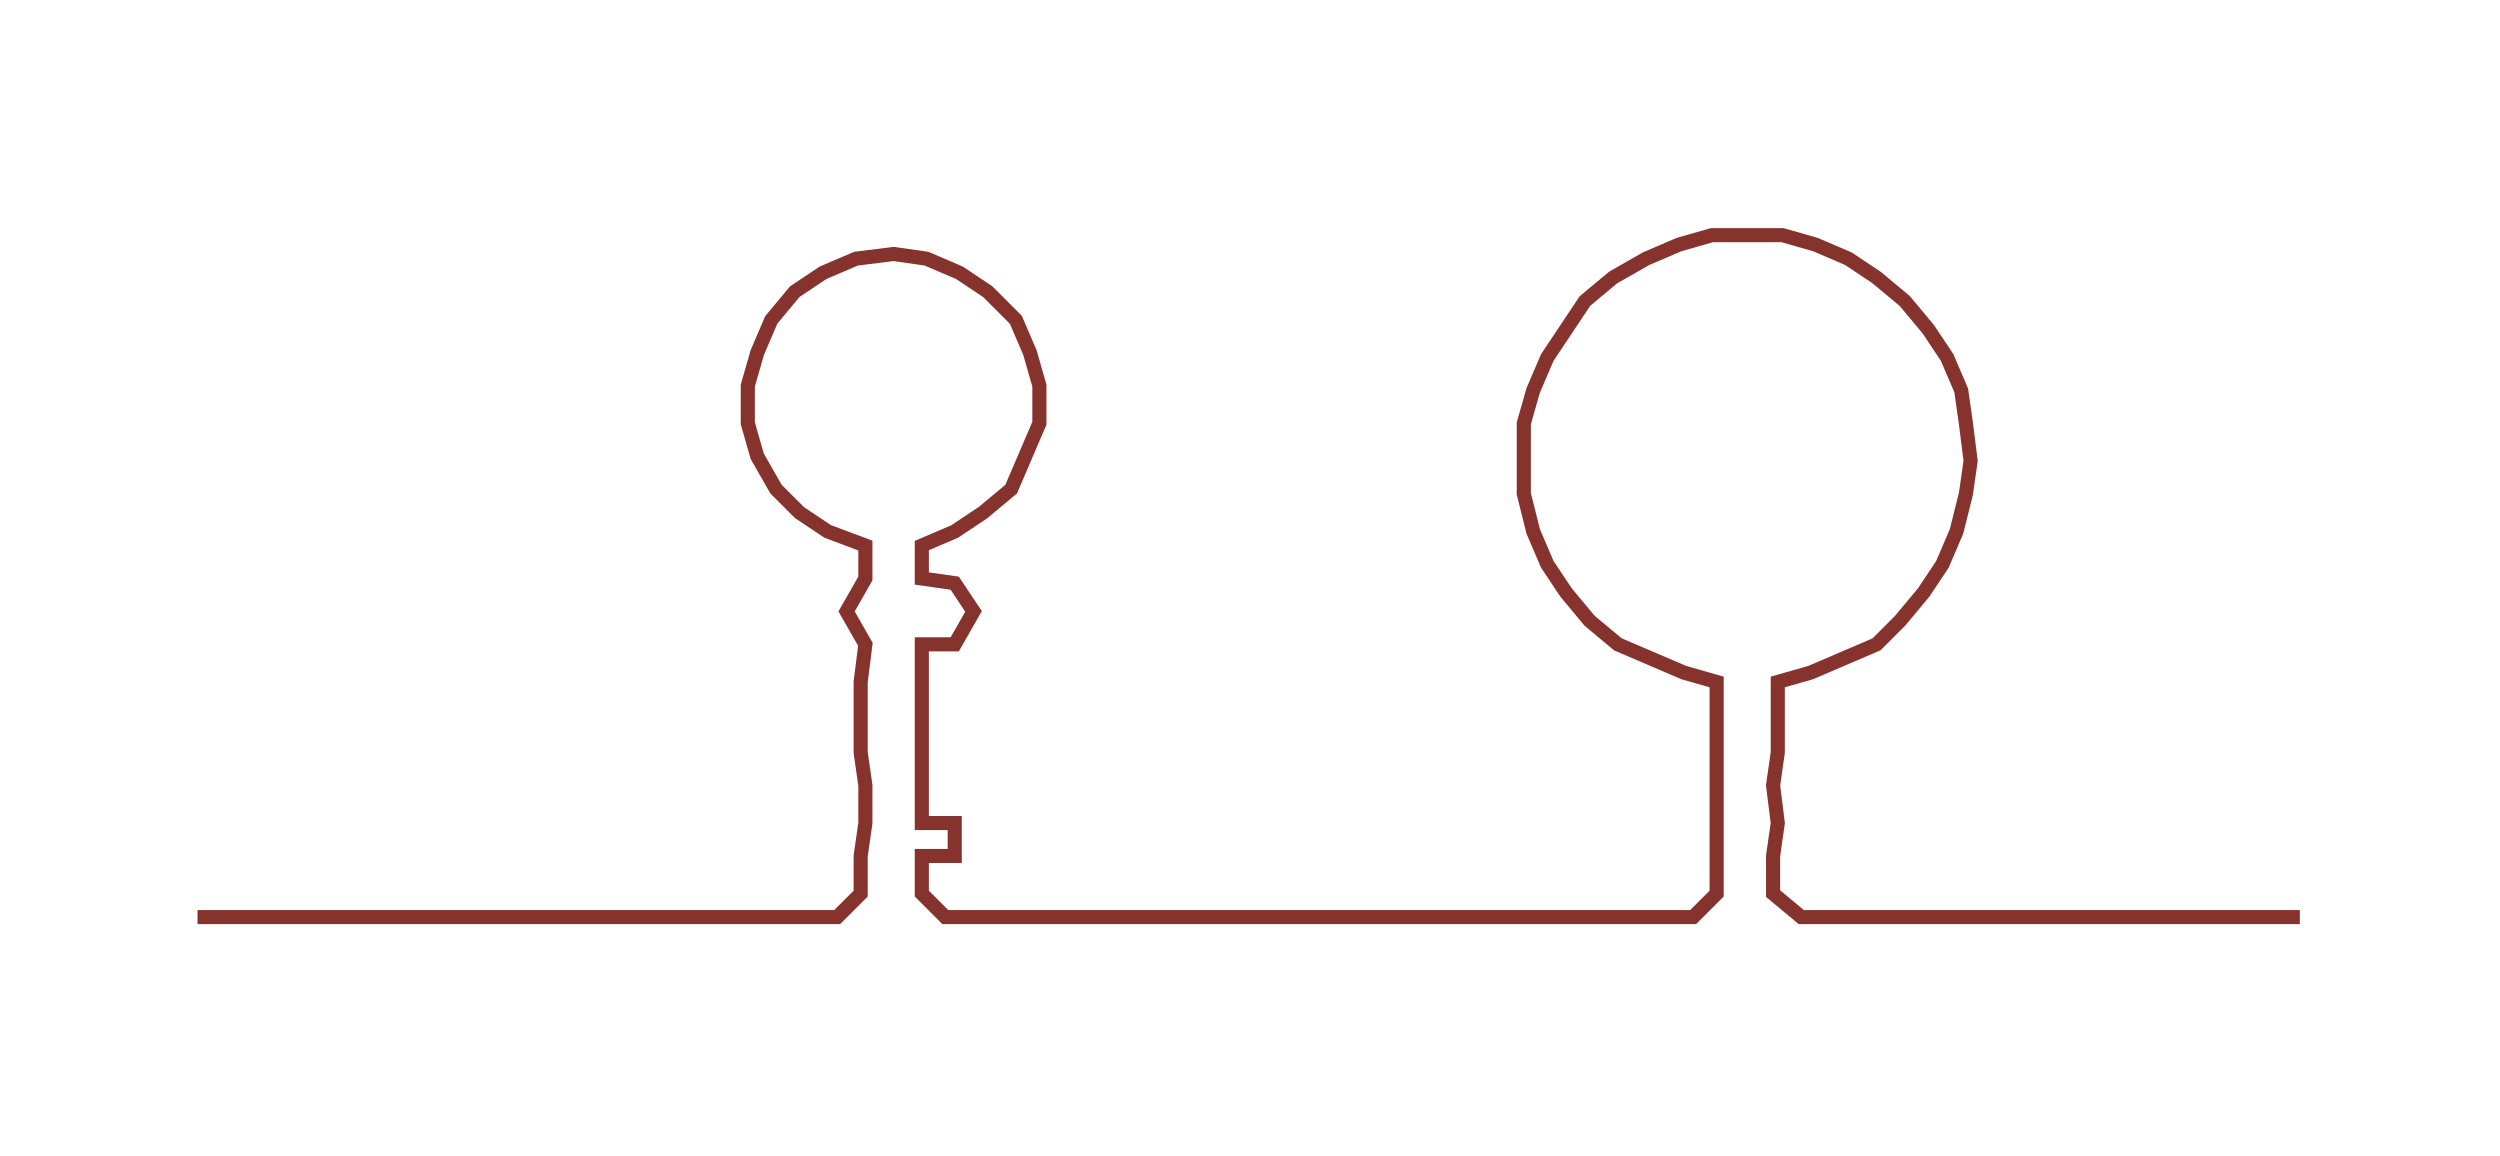 <ns0:svg xmlns:ns0="http://www.w3.org/2000/svg" width="300px" height="138.701px" viewBox="0 0 531.561 245.761"><ns0:path style="stroke:#86332d;stroke-width:3px;fill:none;" d="M42 195 L42 195 L50 195 L57 195 L65 195 L72 195 L80 195 L87 195 L95 195 L102 195 L110 195 L118 195 L125 195 L133 195 L140 195 L148 195 L155 195 L163 195 L170 195 L178 195 L183 190 L183 182 L184 175 L184 167 L183 160 L183 152 L183 145 L184 137 L180 130 L184 123 L184 116 L176 113 L170 109 L165 104 L161 97 L159 90 L159 82 L161 75 L164 68 L169 62 L175 58 L182 55 L190 54 L197 55 L204 58 L210 62 L216 68 L219 75 L221 82 L221 90 L218 97 L215 104 L209 109 L203 113 L196 116 L196 123 L203 124 L207 130 L203 137 L196 137 L196 145 L196 152 L196 160 L196 167 L196 175 L203 175 L203 182 L196 182 L196 190 L201 195 L209 195 L216 195 L224 195 L231 195 L239 195 L247 195 L254 195 L262 195 L269 195 L277 195 L284 195 L292 195 L299 195 L307 195 L314 195 L322 195 L329 195 L337 195 L345 195 L352 195 L360 195 L365 190 L365 182 L365 175 L365 167 L365 160 L365 152 L365 145 L358 143 L351 140 L344 137 L338 132 L333 126 L329 120 L326 113 L324 105 L324 98 L324 90 L326 83 L329 76 L333 70 L337 64 L343 59 L350 55 L357 52 L364 50 L371 50 L379 50 L386 52 L393 55 L399 59 L405 64 L410 70 L414 76 L417 83 L418 90 L419 98 L418 105 L416 113 L413 120 L409 126 L404 132 L399 137 L392 140 L385 143 L378 145 L378 152 L378 160 L377 167 L378 175 L377 182 L377 190 L383 195 L390 195 L398 195 L405 195 L413 195 L421 195 L428 195 L436 195 L443 195 L451 195 L458 195 L466 195 L474 195 L481 195 L489 195" /></ns0:svg>
